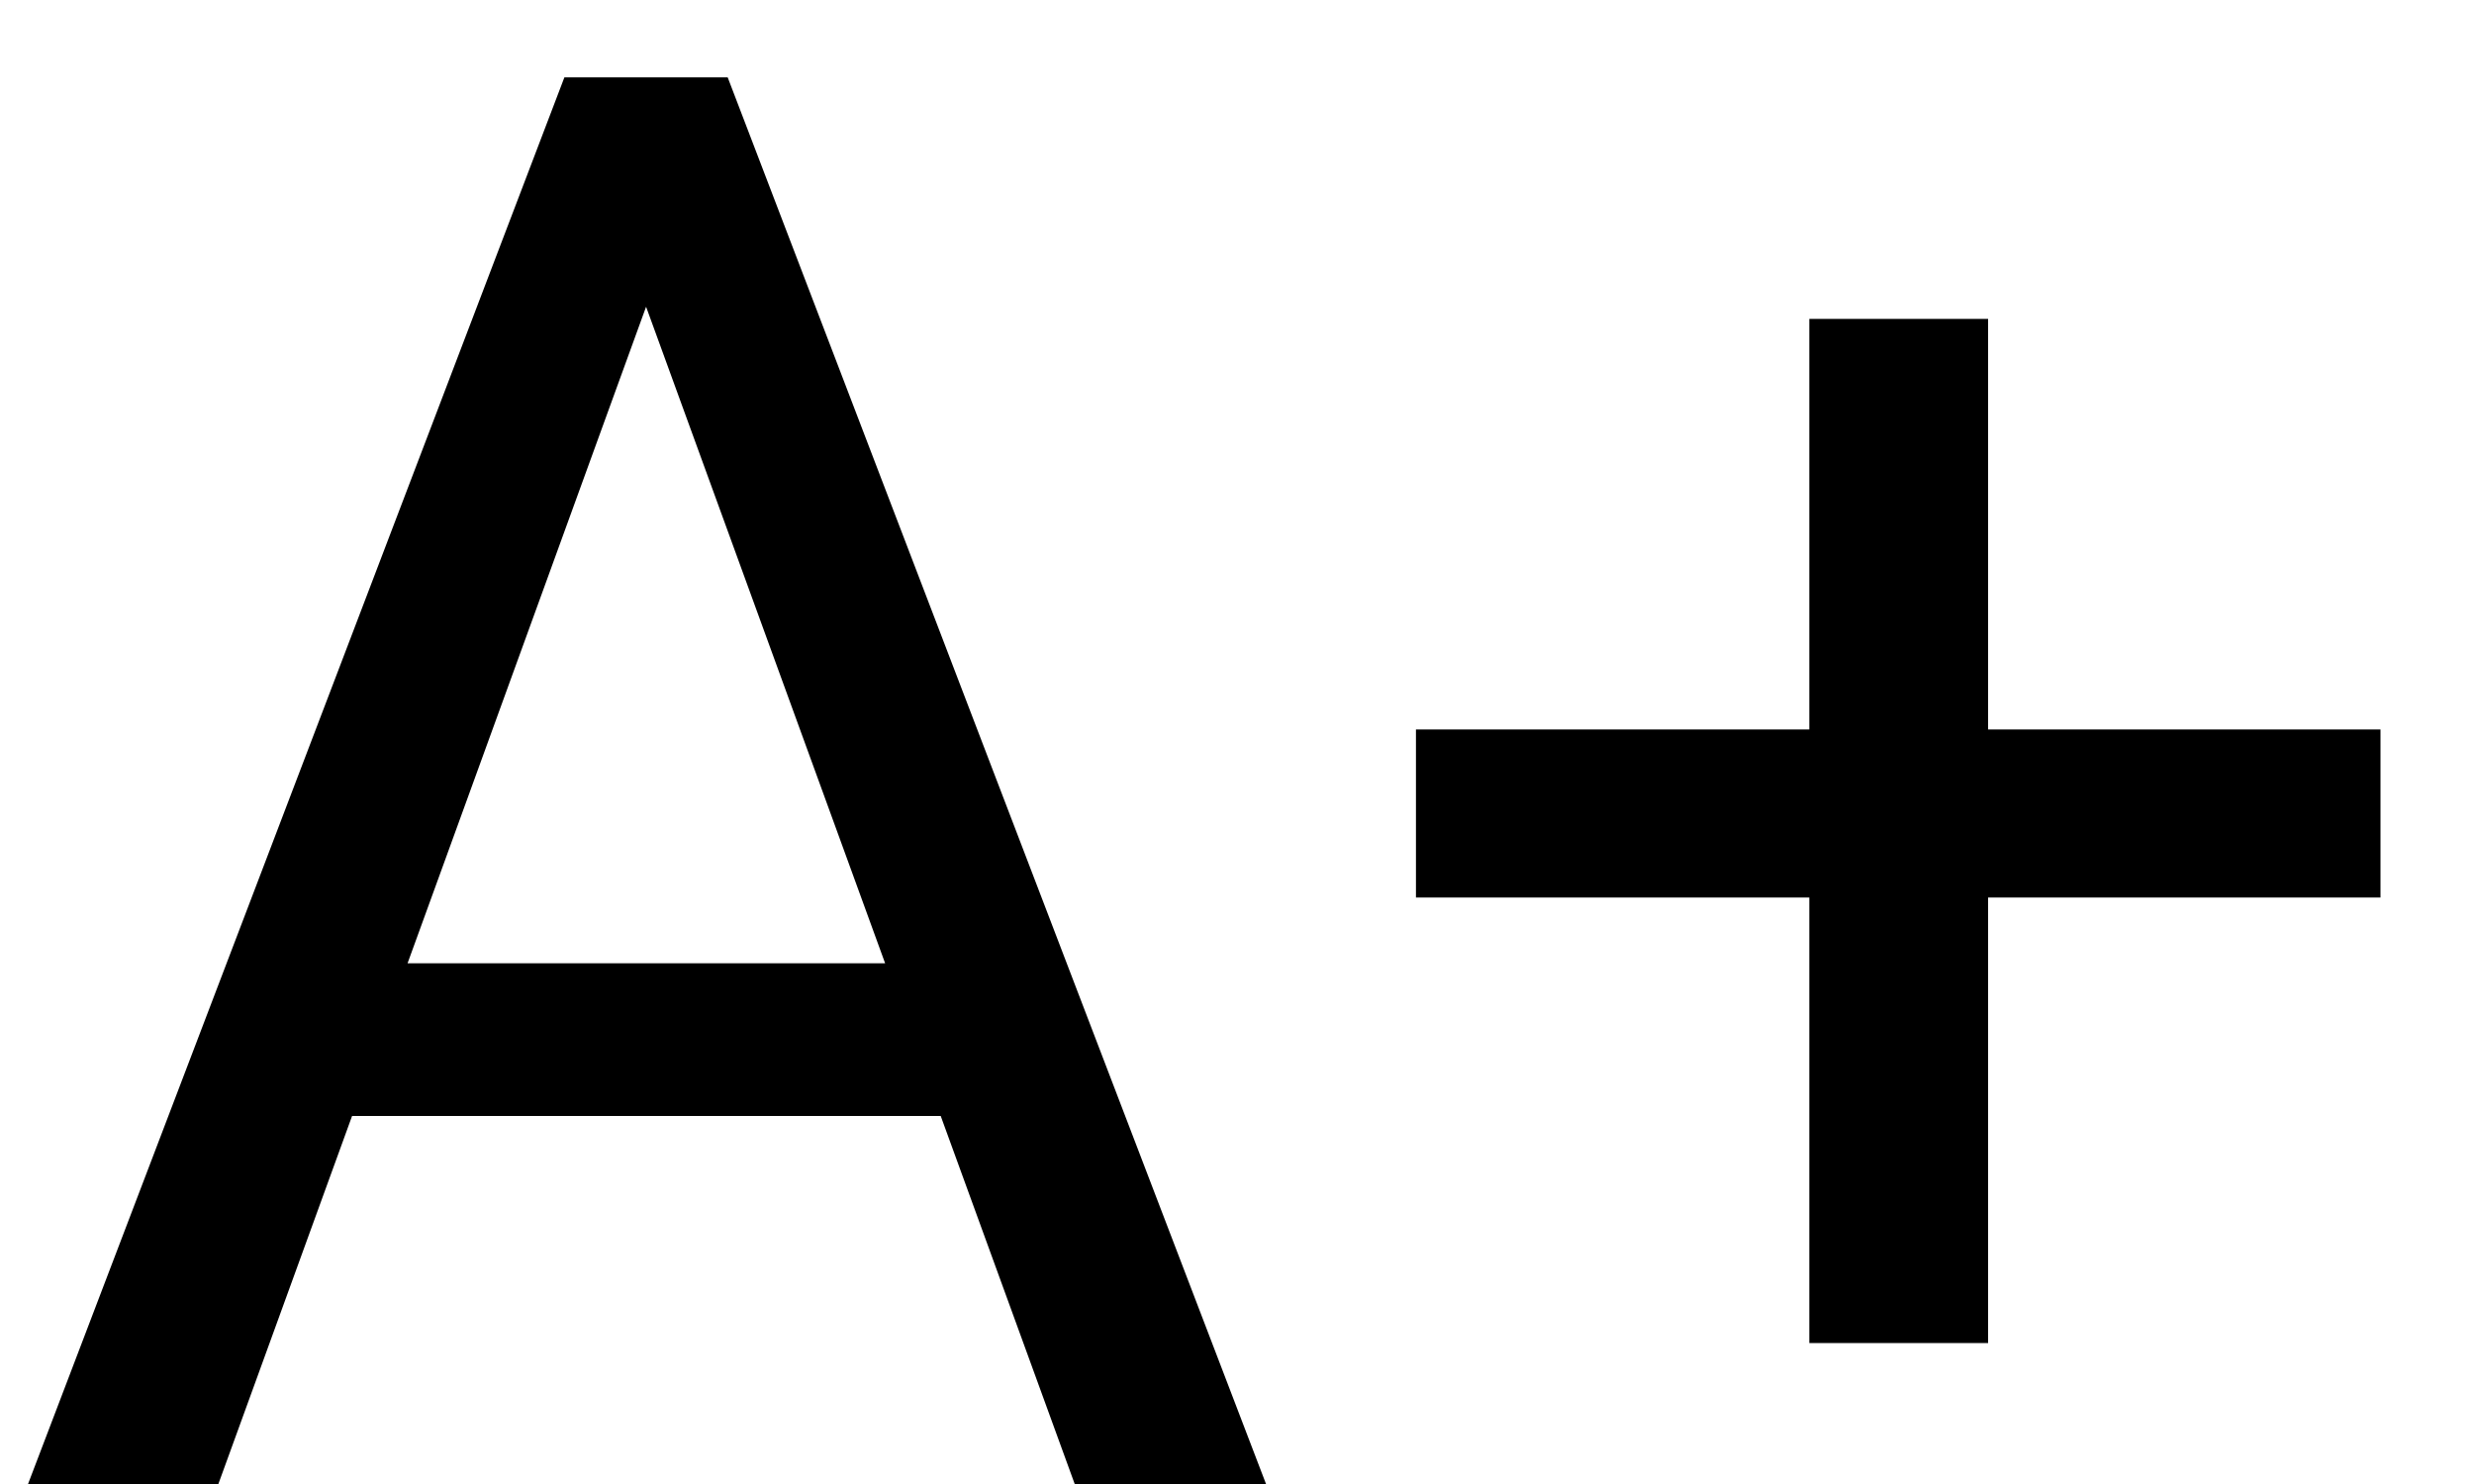 <svg width="15" height="9" viewBox="0 0 15 9" fill="none" xmlns="http://www.w3.org/2000/svg">
<path d="M4.148 1.225L1.324 9H0.17L3.422 0.469H4.166L4.148 1.225ZM6.516 9L3.686 1.225L3.668 0.469H4.412L7.676 9H6.516ZM6.369 5.842V6.768H1.576V5.842H6.369ZM14.433 4.424V5.443H8.585V4.424H14.433ZM12.054 1.934V8.145H10.97V1.934H12.054Z" fill="black"/>
</svg>

